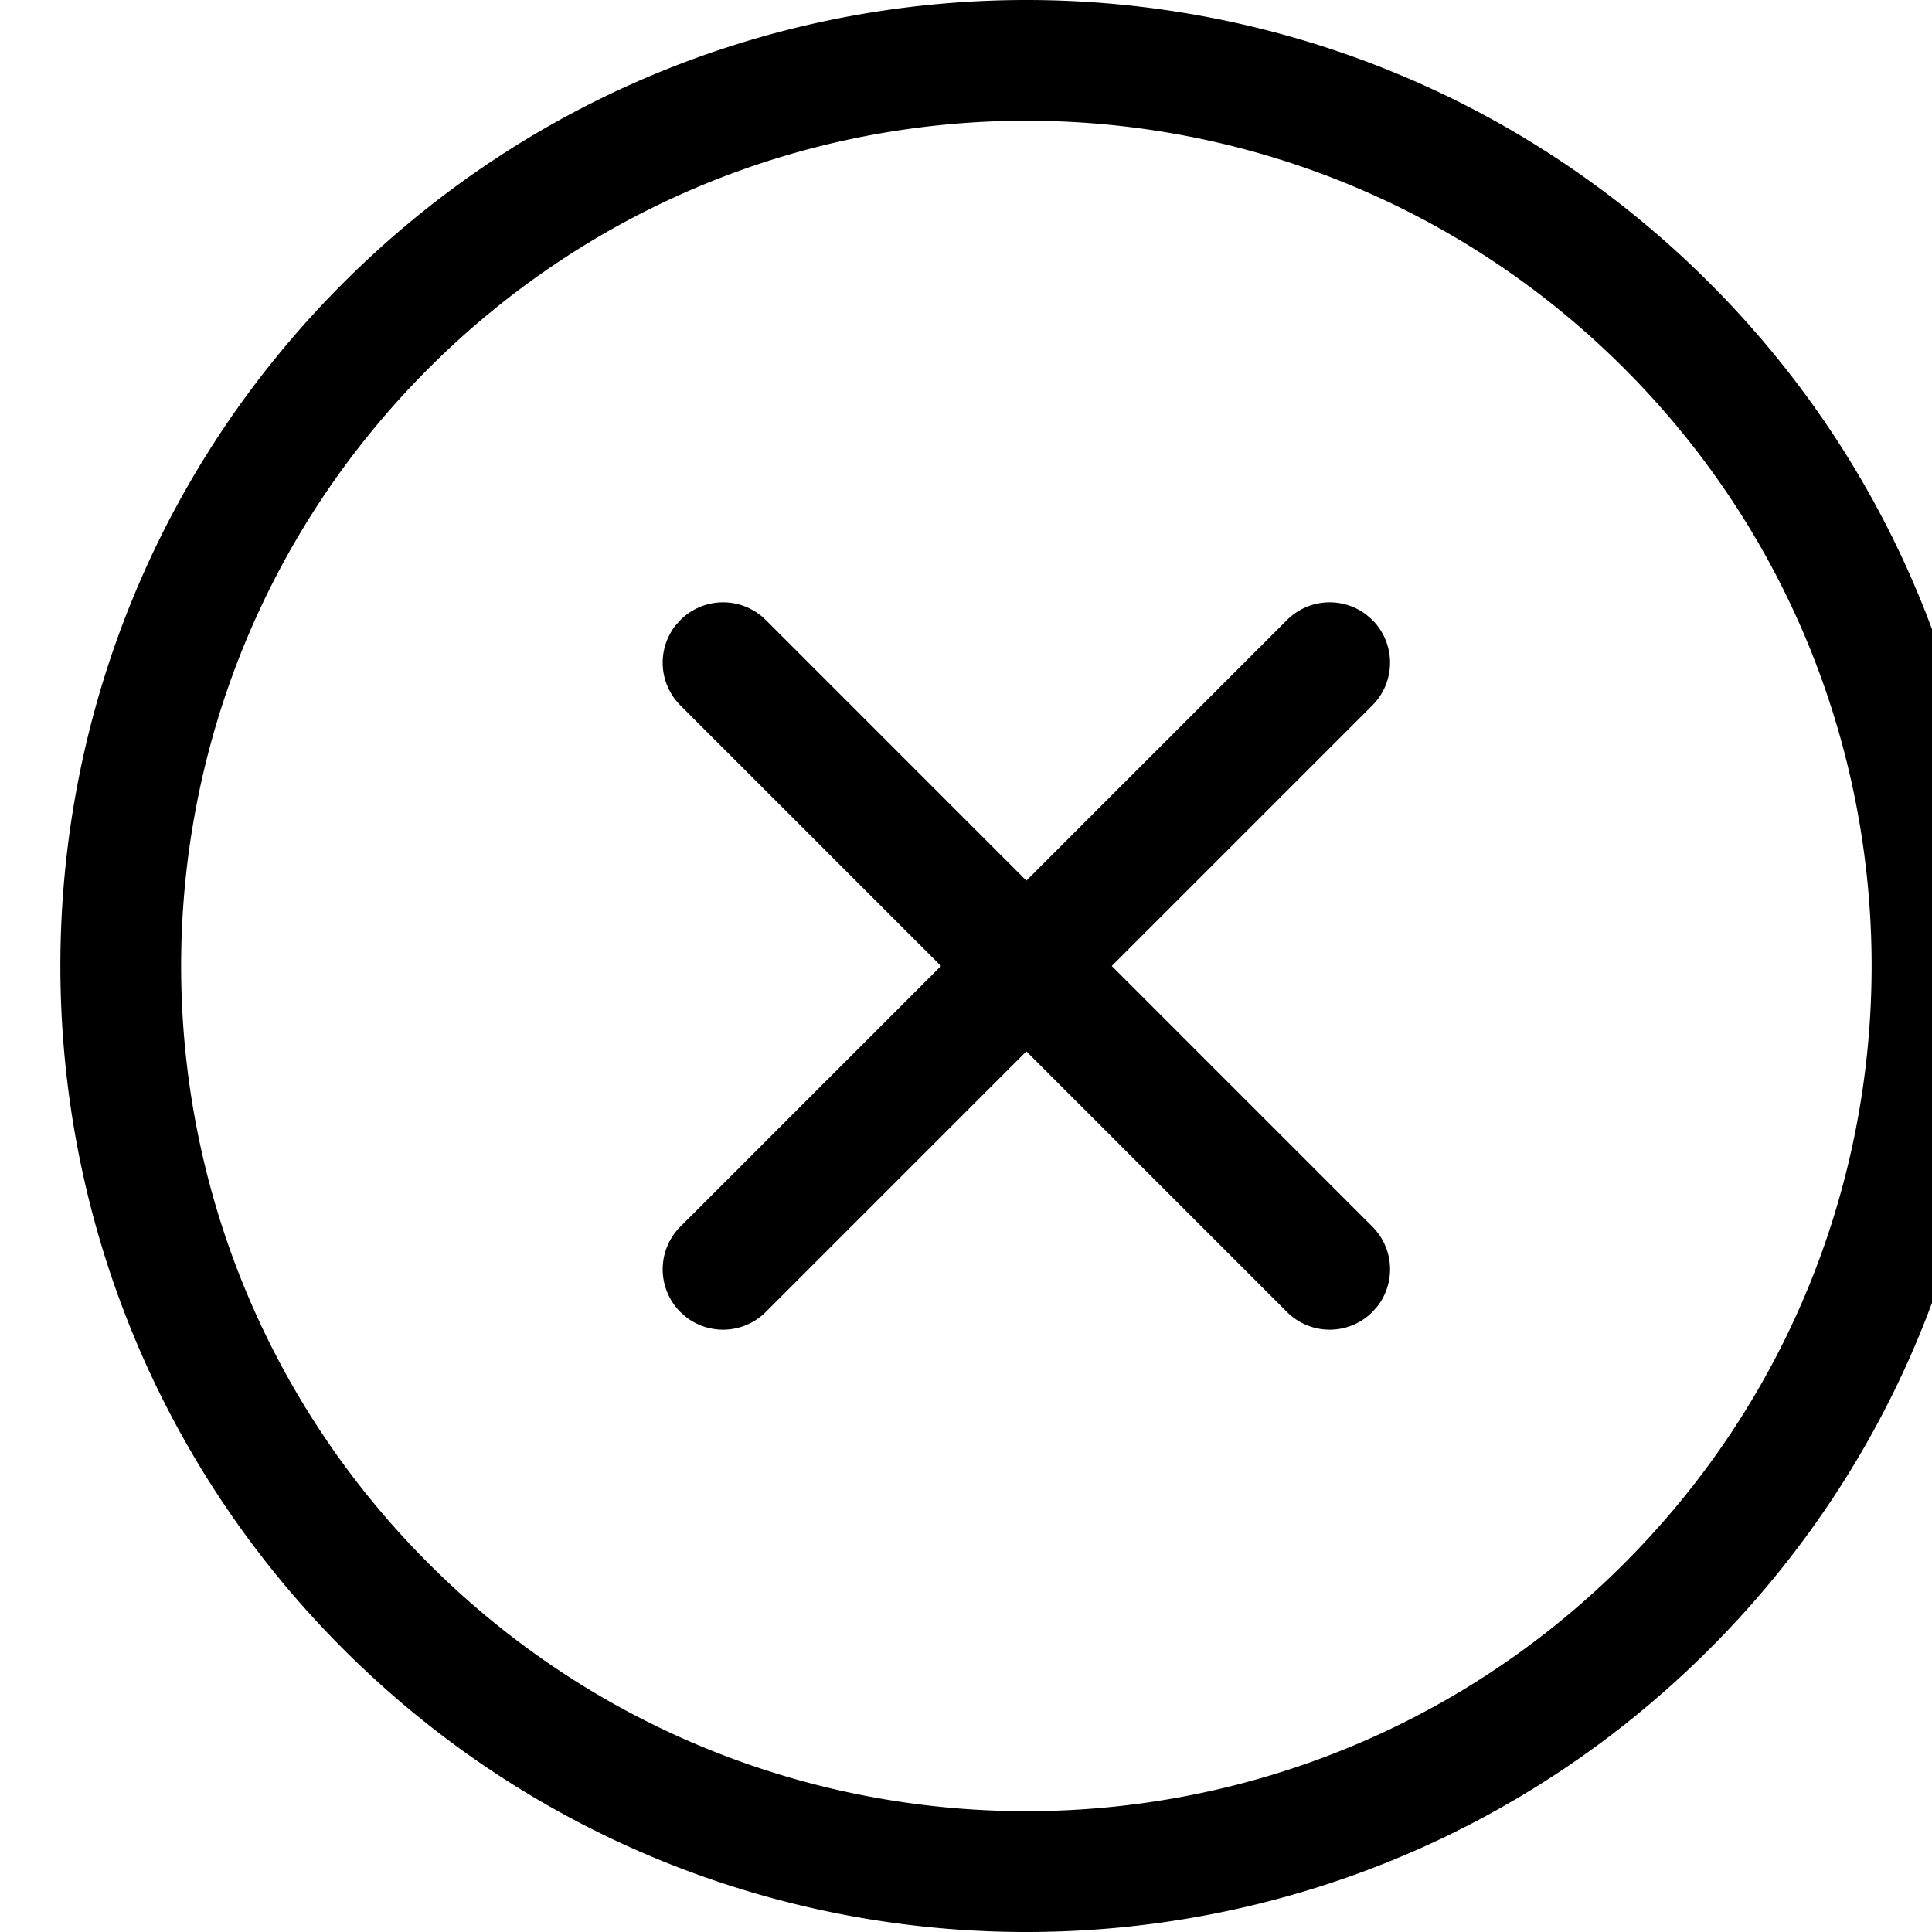 <svg xmlns="http://www.w3.org/2000/svg" width="32" height="32" viewBox="0 0 32 32">
    <path class="close" fill-rule="evenodd" d="M5.686 4.686c6.249-6.248 16.38-6.248 22.628 0 6.248 6.249 6.248 16.38 0 22.628-6.249 6.248-16.38 6.248-22.628 0-6.248-6.249-6.248-16.38 0-22.628zM26.9 6.101C21.432.633 12.568.633 7.101 6.1c-5.468 5.467-5.468 14.331 0 19.798 5.467 5.468 14.331 5.468 19.798 0 5.468-5.467 5.468-14.331 0-19.798zm-15.63 4.168a1 1 0 0 1 1.414 0L17 14.586l4.317-4.317a1 1 0 0 1 1.32-.083l.094.083a1 1 0 0 1 0 1.414L18.414 16l4.317 4.317a1 1 0 0 1 .083 1.32l-.083.094a1 1 0 0 1-1.414 0L17 17.414l-4.317 4.317a1 1 0 0 1-1.32.083l-.094-.083a1 1 0 0 1 0-1.414L15.586 16l-4.317-4.317a1 1 0 0 1-.083-1.32z"/>
</svg>

